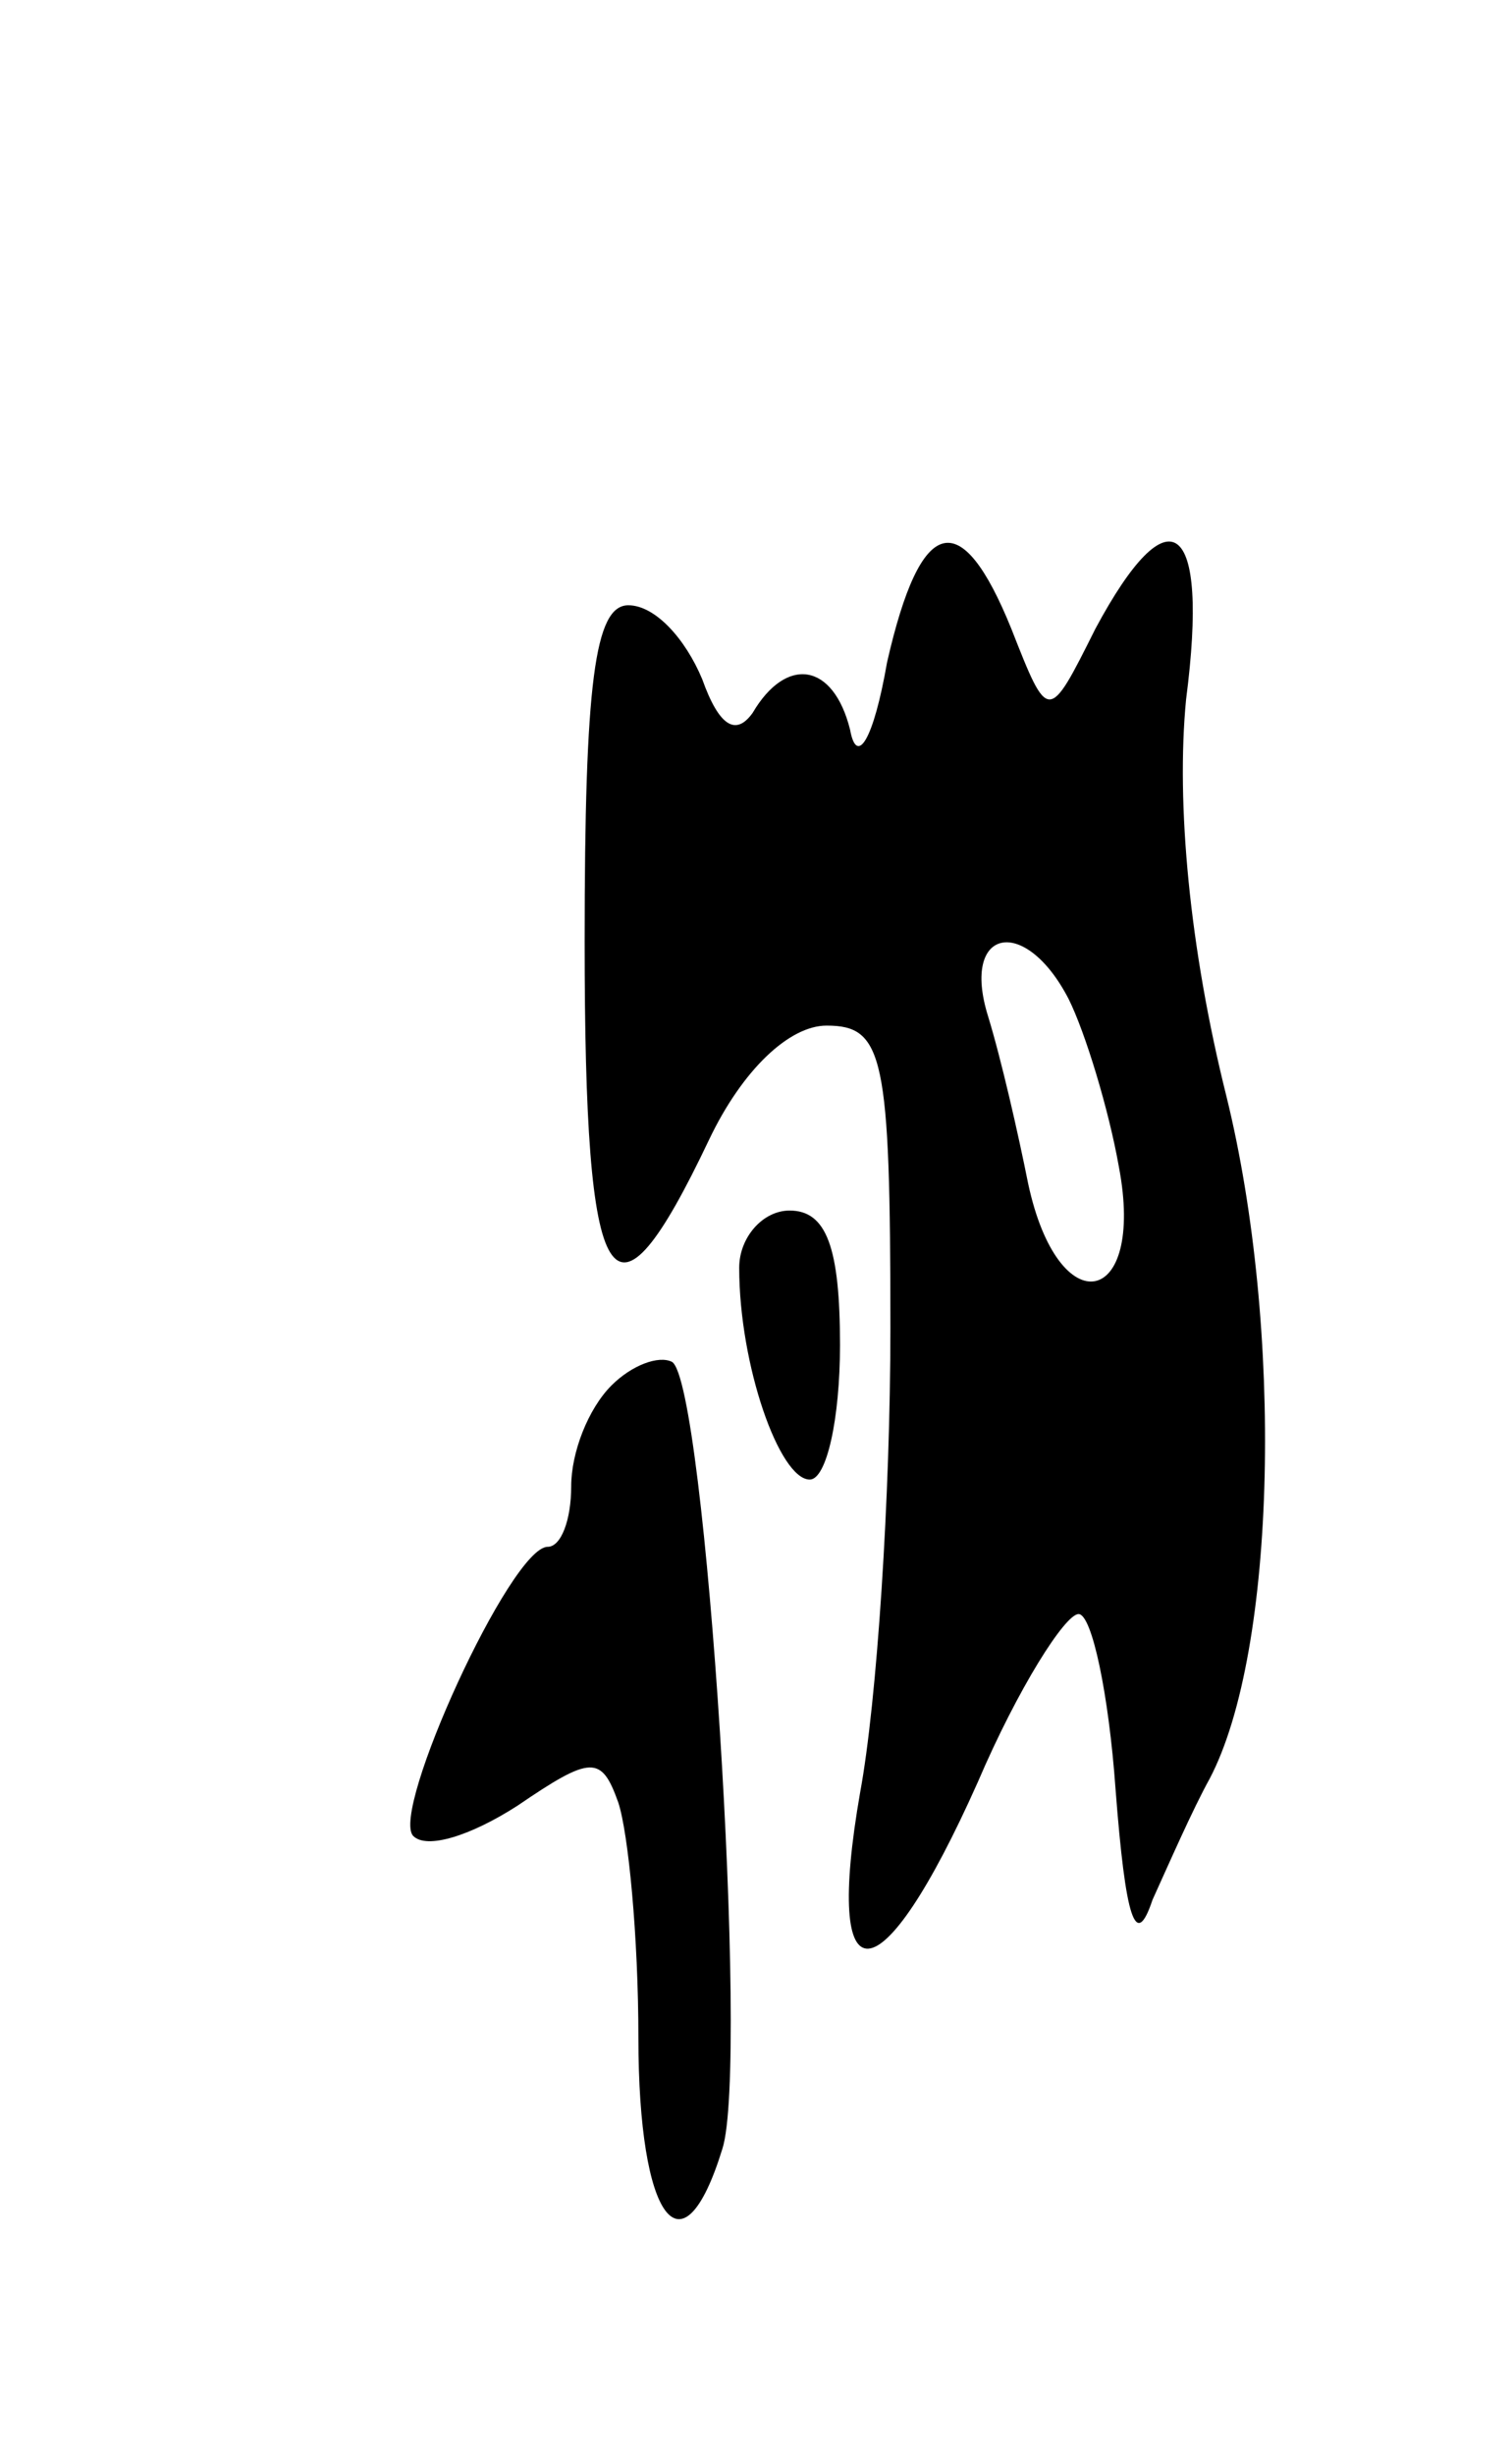 <svg version="1.0" xmlns="http://www.w3.org/2000/svg"
 width="45pt" height="73pt" viewBox="0 0 45 73"
 preserveAspectRatio="xMidYMid meet">
<g transform="translate(0,73) scale(0.1,-0.1)"
fill="#000000" stroke="none">
<path d="M264 533 c-4 -23 -9 -31 -11 -20 -5 20 -19 22 -29 5 -5 -7 -10 -4
-15 10 -5 12 -14 22 -22 22 -10 0 -13 -23 -13 -100 0 -107 8 -120 37 -59 10
21 24 34 35 34 17 0 19 -9 19 -90 0 -50 -4 -111 -9 -138 -11 -63 6 -62 35 3
12 28 26 50 30 50 4 0 9 -24 11 -52 3 -39 6 -48 11 -33 5 11 12 27 17 36 20
38 22 134 5 203 -11 44 -15 87 -12 118 7 54 -5 62 -27 21 -14 -28 -14 -28 -25
0 -15 37 -27 34 -37 -10z m54 -100 c5 -10 12 -33 15 -50 8 -42 -18 -47 -27 -5
-3 15 -8 37 -12 50 -8 26 11 30 24 5z"/>
<path d="M220 353 c0 -29 12 -63 21 -63 5 0 9 18 9 40 0 29 -4 40 -15 40 -8 0
-15 -8 -15 -17z"/>
<path d="M182 318 c-7 -7 -12 -20 -12 -30 0 -10 -3 -18 -7 -18 -11 0 -47 -79
-40 -86 4 -4 17 0 31 9 22 15 25 15 30 1 3 -9 6 -40 6 -70 0 -54 13 -72 25
-33 8 25 -5 228 -15 234 -4 2 -12 -1 -18 -7z"/>
</g>
</svg>
